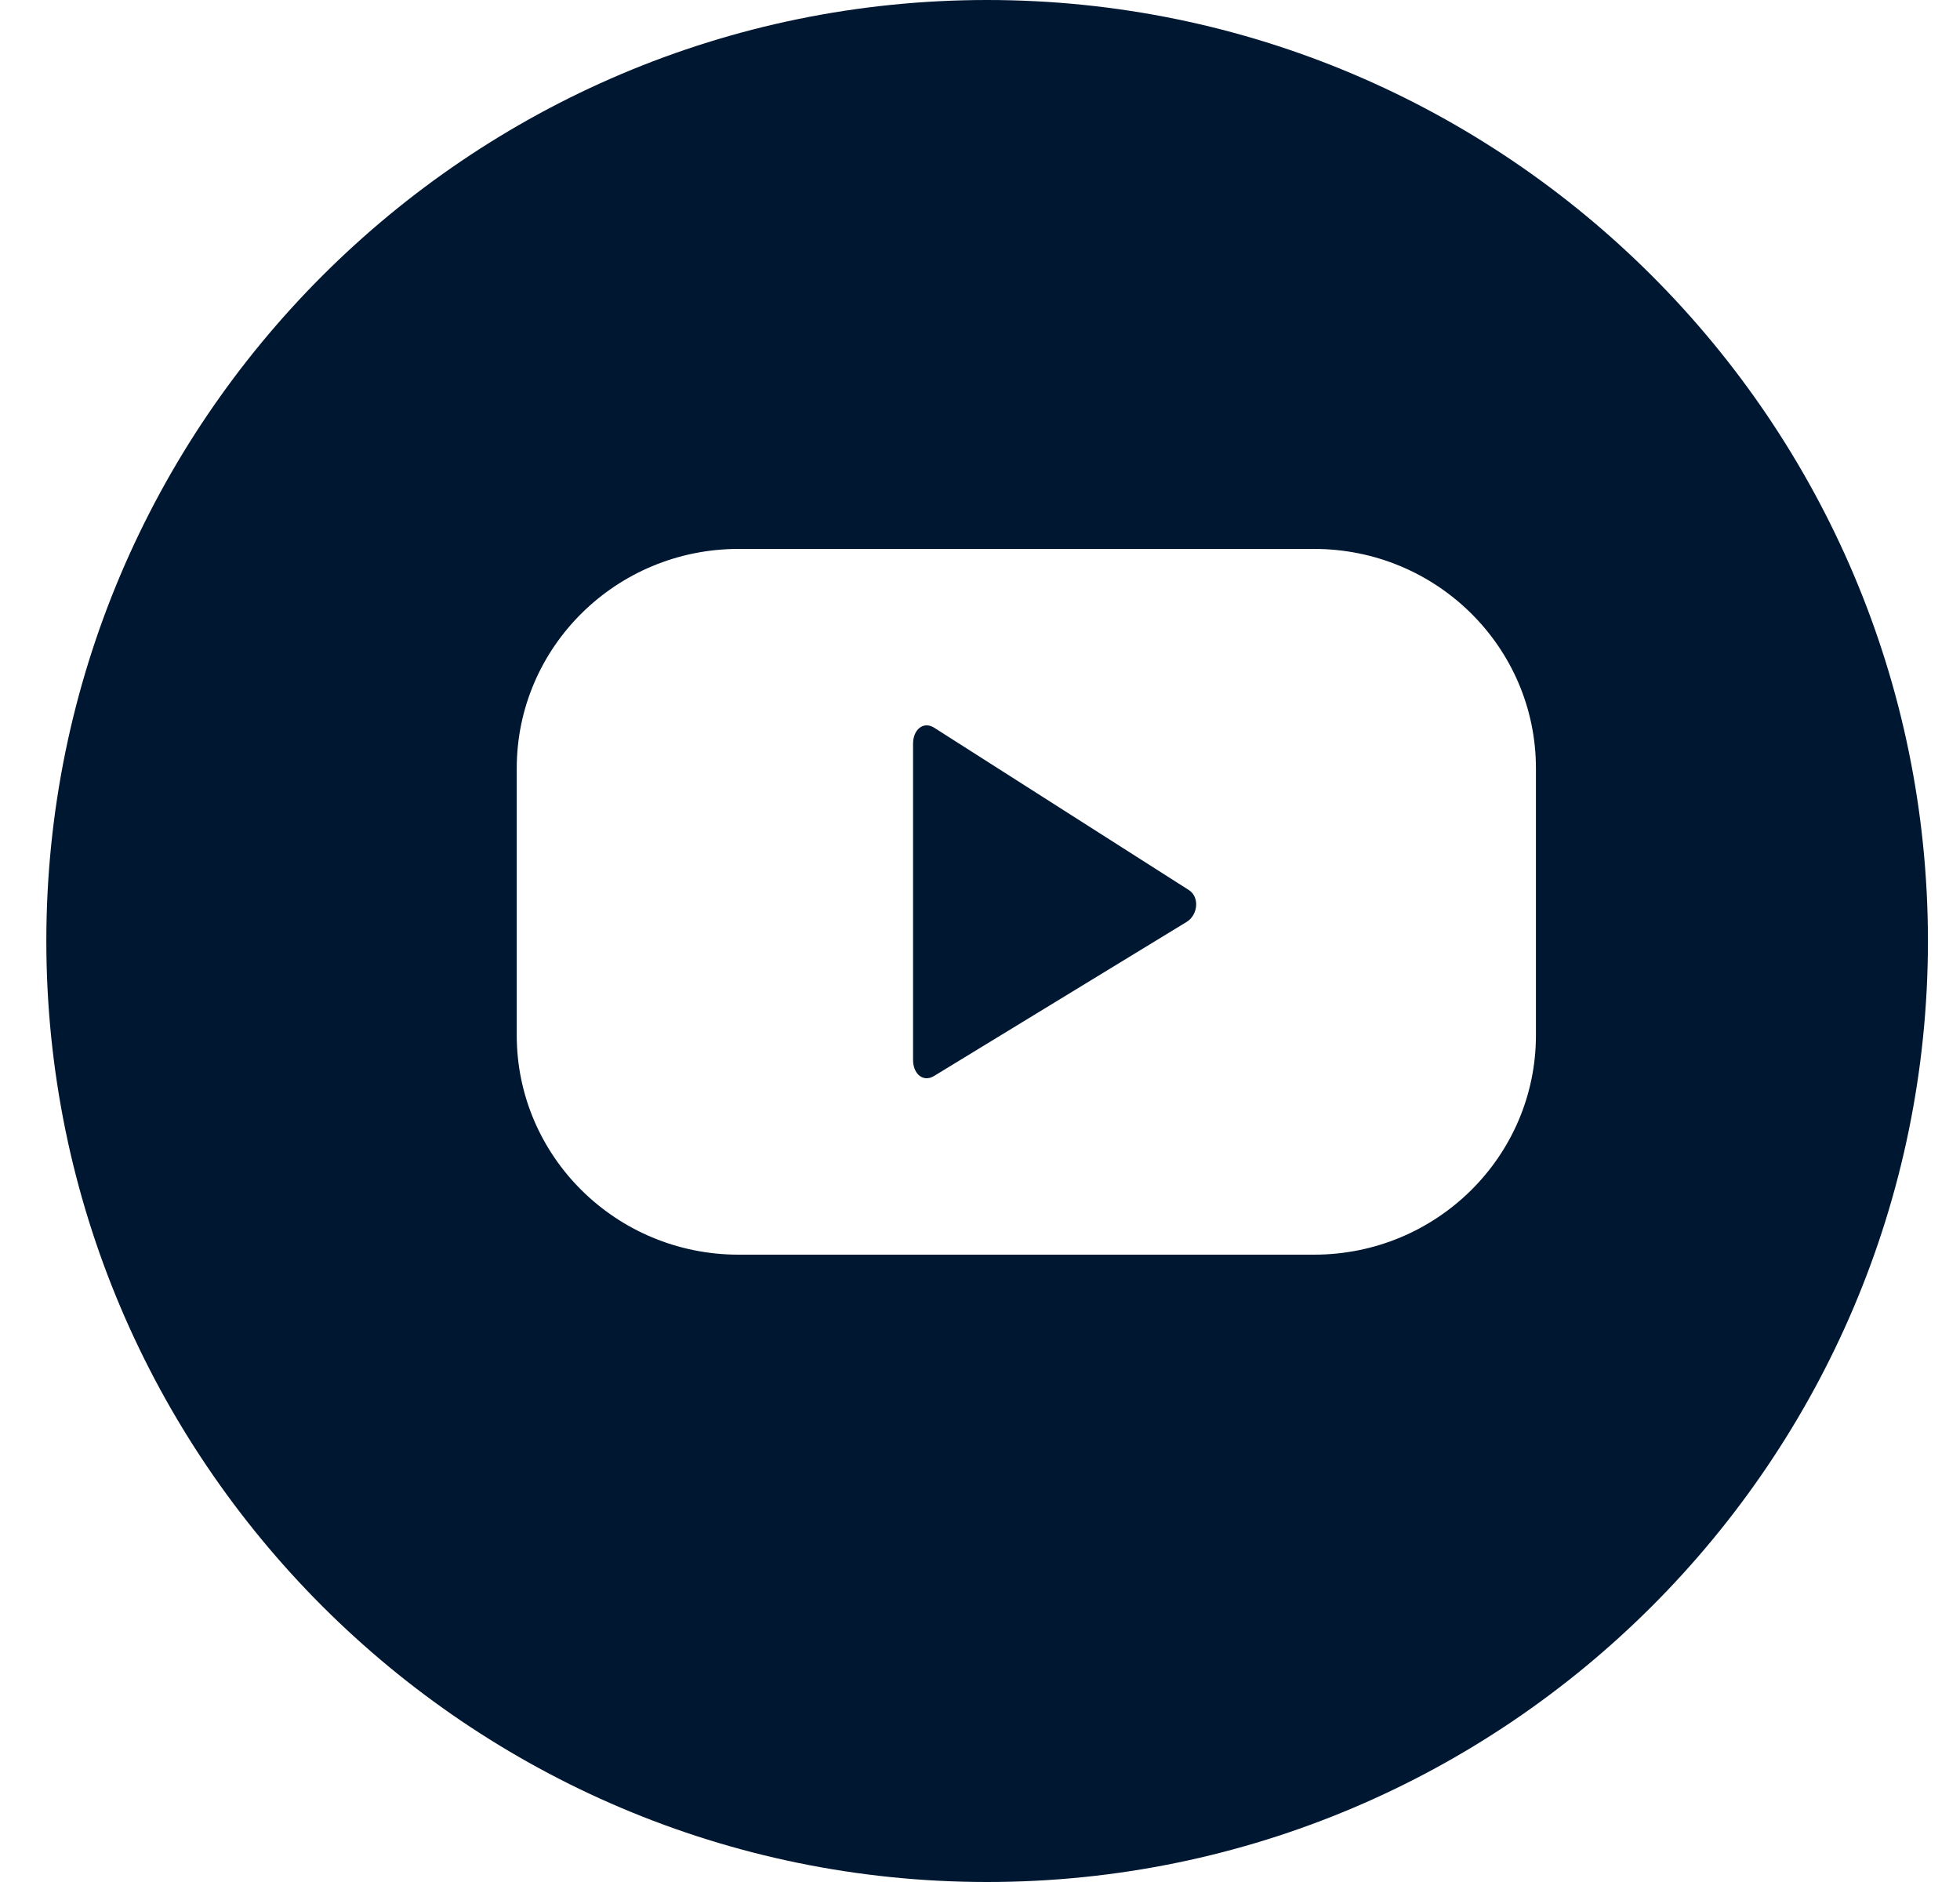<svg
      xmlns="http://www.w3.org/2000/svg"
      viewBox="0 0 25 24"
      fill="none"
    >
      <g clipPath="url(#clip0_353_1186)">
        <path
          d="M12.591 0C19.208 0 24.591 5.383 24.591 12C24.591 18.617 19.208 24 12.591 24C5.974 24 0.591 18.617 0.591 12C0.591 5.383 5.974 0 12.591 0ZM16.761 7H9.421C7.858 7 6.591 8.253 6.591 9.799V13.201C6.591 14.747 7.858 16 9.421 16H16.761C18.324 16 19.591 14.747 19.591 13.201V9.799C19.591 8.253 18.324 7 16.761 7ZM11.917 9.281L15.162 11.349C15.305 11.439 15.28 11.67 15.135 11.757L11.913 13.722C11.773 13.806 11.646 13.693 11.646 13.516V9.484C11.646 9.305 11.777 9.192 11.917 9.281Z"
          fill="#001731"
        />
      </g>
      <defs>
        <clipPath id="clip0_353_1186">
          <rect
            width="24"
            height="24"
            fill="white"
            transform="translate(0.591)"
          />
        </clipPath>
      </defs>
    </svg>